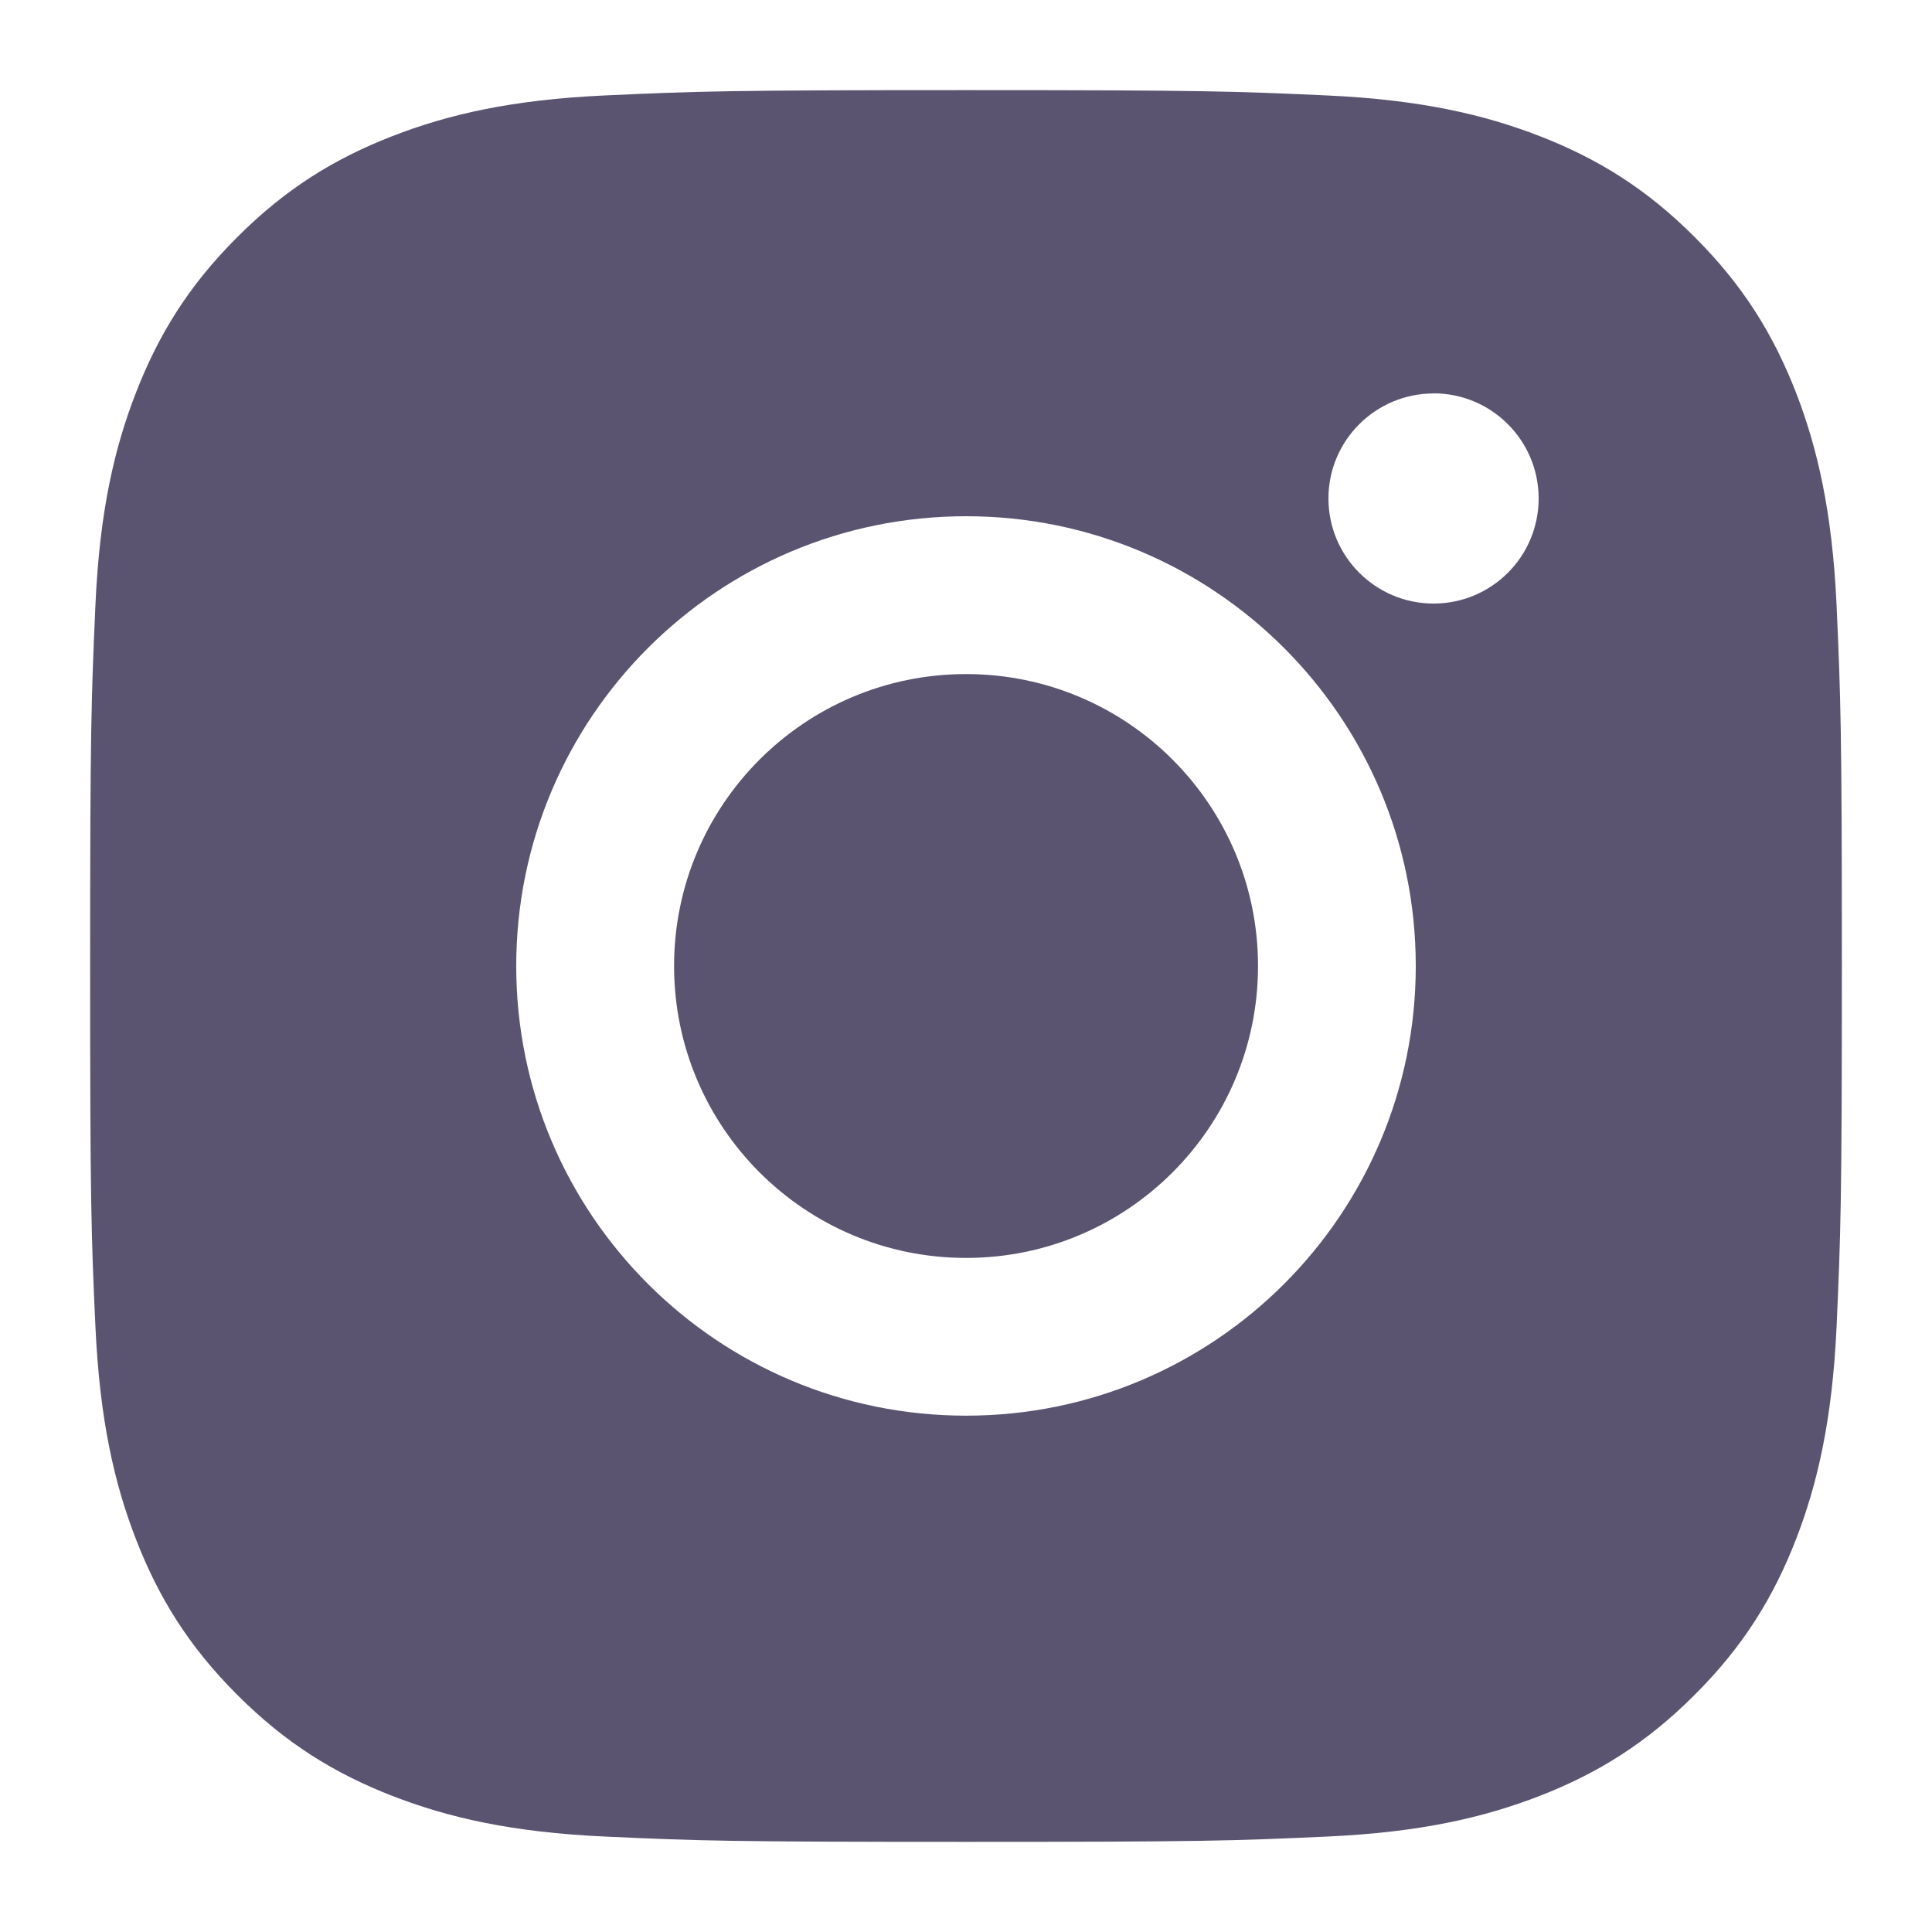 <svg width="20" height="20" viewBox="0 0 20 20" fill="none" xmlns="http://www.w3.org/2000/svg">
<path fill-rule="evenodd" clip-rule="evenodd" d="M10.001 0.933C7.538 0.933 7.229 0.944 6.262 0.988C5.297 1.032 4.638 1.185 4.062 1.409C3.465 1.641 2.96 1.951 2.456 2.455C1.951 2.959 1.641 3.465 1.409 4.061C1.184 4.637 1.031 5.296 0.988 6.261C0.945 7.228 0.933 7.538 0.933 10C0.933 12.462 0.944 12.771 0.988 13.738C1.033 14.703 1.185 15.362 1.409 15.938C1.641 16.535 1.951 17.04 2.455 17.544C2.959 18.049 3.465 18.359 4.061 18.591C4.638 18.815 5.297 18.968 6.262 19.012C7.229 19.056 7.538 19.067 10 19.067C12.462 19.067 12.77 19.056 13.738 19.012C14.703 18.968 15.362 18.815 15.939 18.591C16.535 18.359 17.04 18.049 17.544 17.544C18.049 17.04 18.358 16.535 18.591 15.938C18.814 15.362 18.967 14.703 19.012 13.738C19.055 12.771 19.067 12.462 19.067 10C19.067 7.538 19.055 7.229 19.012 6.261C18.967 5.296 18.814 4.637 18.591 4.061C18.358 3.465 18.049 2.959 17.544 2.455C17.04 1.95 16.535 1.641 15.939 1.409C15.361 1.185 14.701 1.032 13.736 0.988C12.769 0.944 12.461 0.933 9.998 0.933H10.001ZM5.344 10C5.344 7.429 7.429 5.344 10.001 5.344C12.572 5.344 14.656 7.429 14.656 10C14.656 12.571 12.572 14.655 10.001 14.655C7.429 14.655 5.344 12.571 5.344 10ZM13.023 10C13.023 8.331 11.67 6.978 10.001 6.978C8.331 6.978 6.978 8.331 6.978 10C6.978 11.669 8.331 13.022 10.001 13.022C11.67 13.022 13.023 11.669 13.023 10ZM13.752 5.16C13.752 4.559 14.24 4.073 14.841 4.073V4.072C15.441 4.072 15.928 4.56 15.928 5.16C15.928 5.761 15.441 6.248 14.841 6.248C14.24 6.248 13.752 5.761 13.752 5.16Z" fill="#5A5471"/>
</svg>

